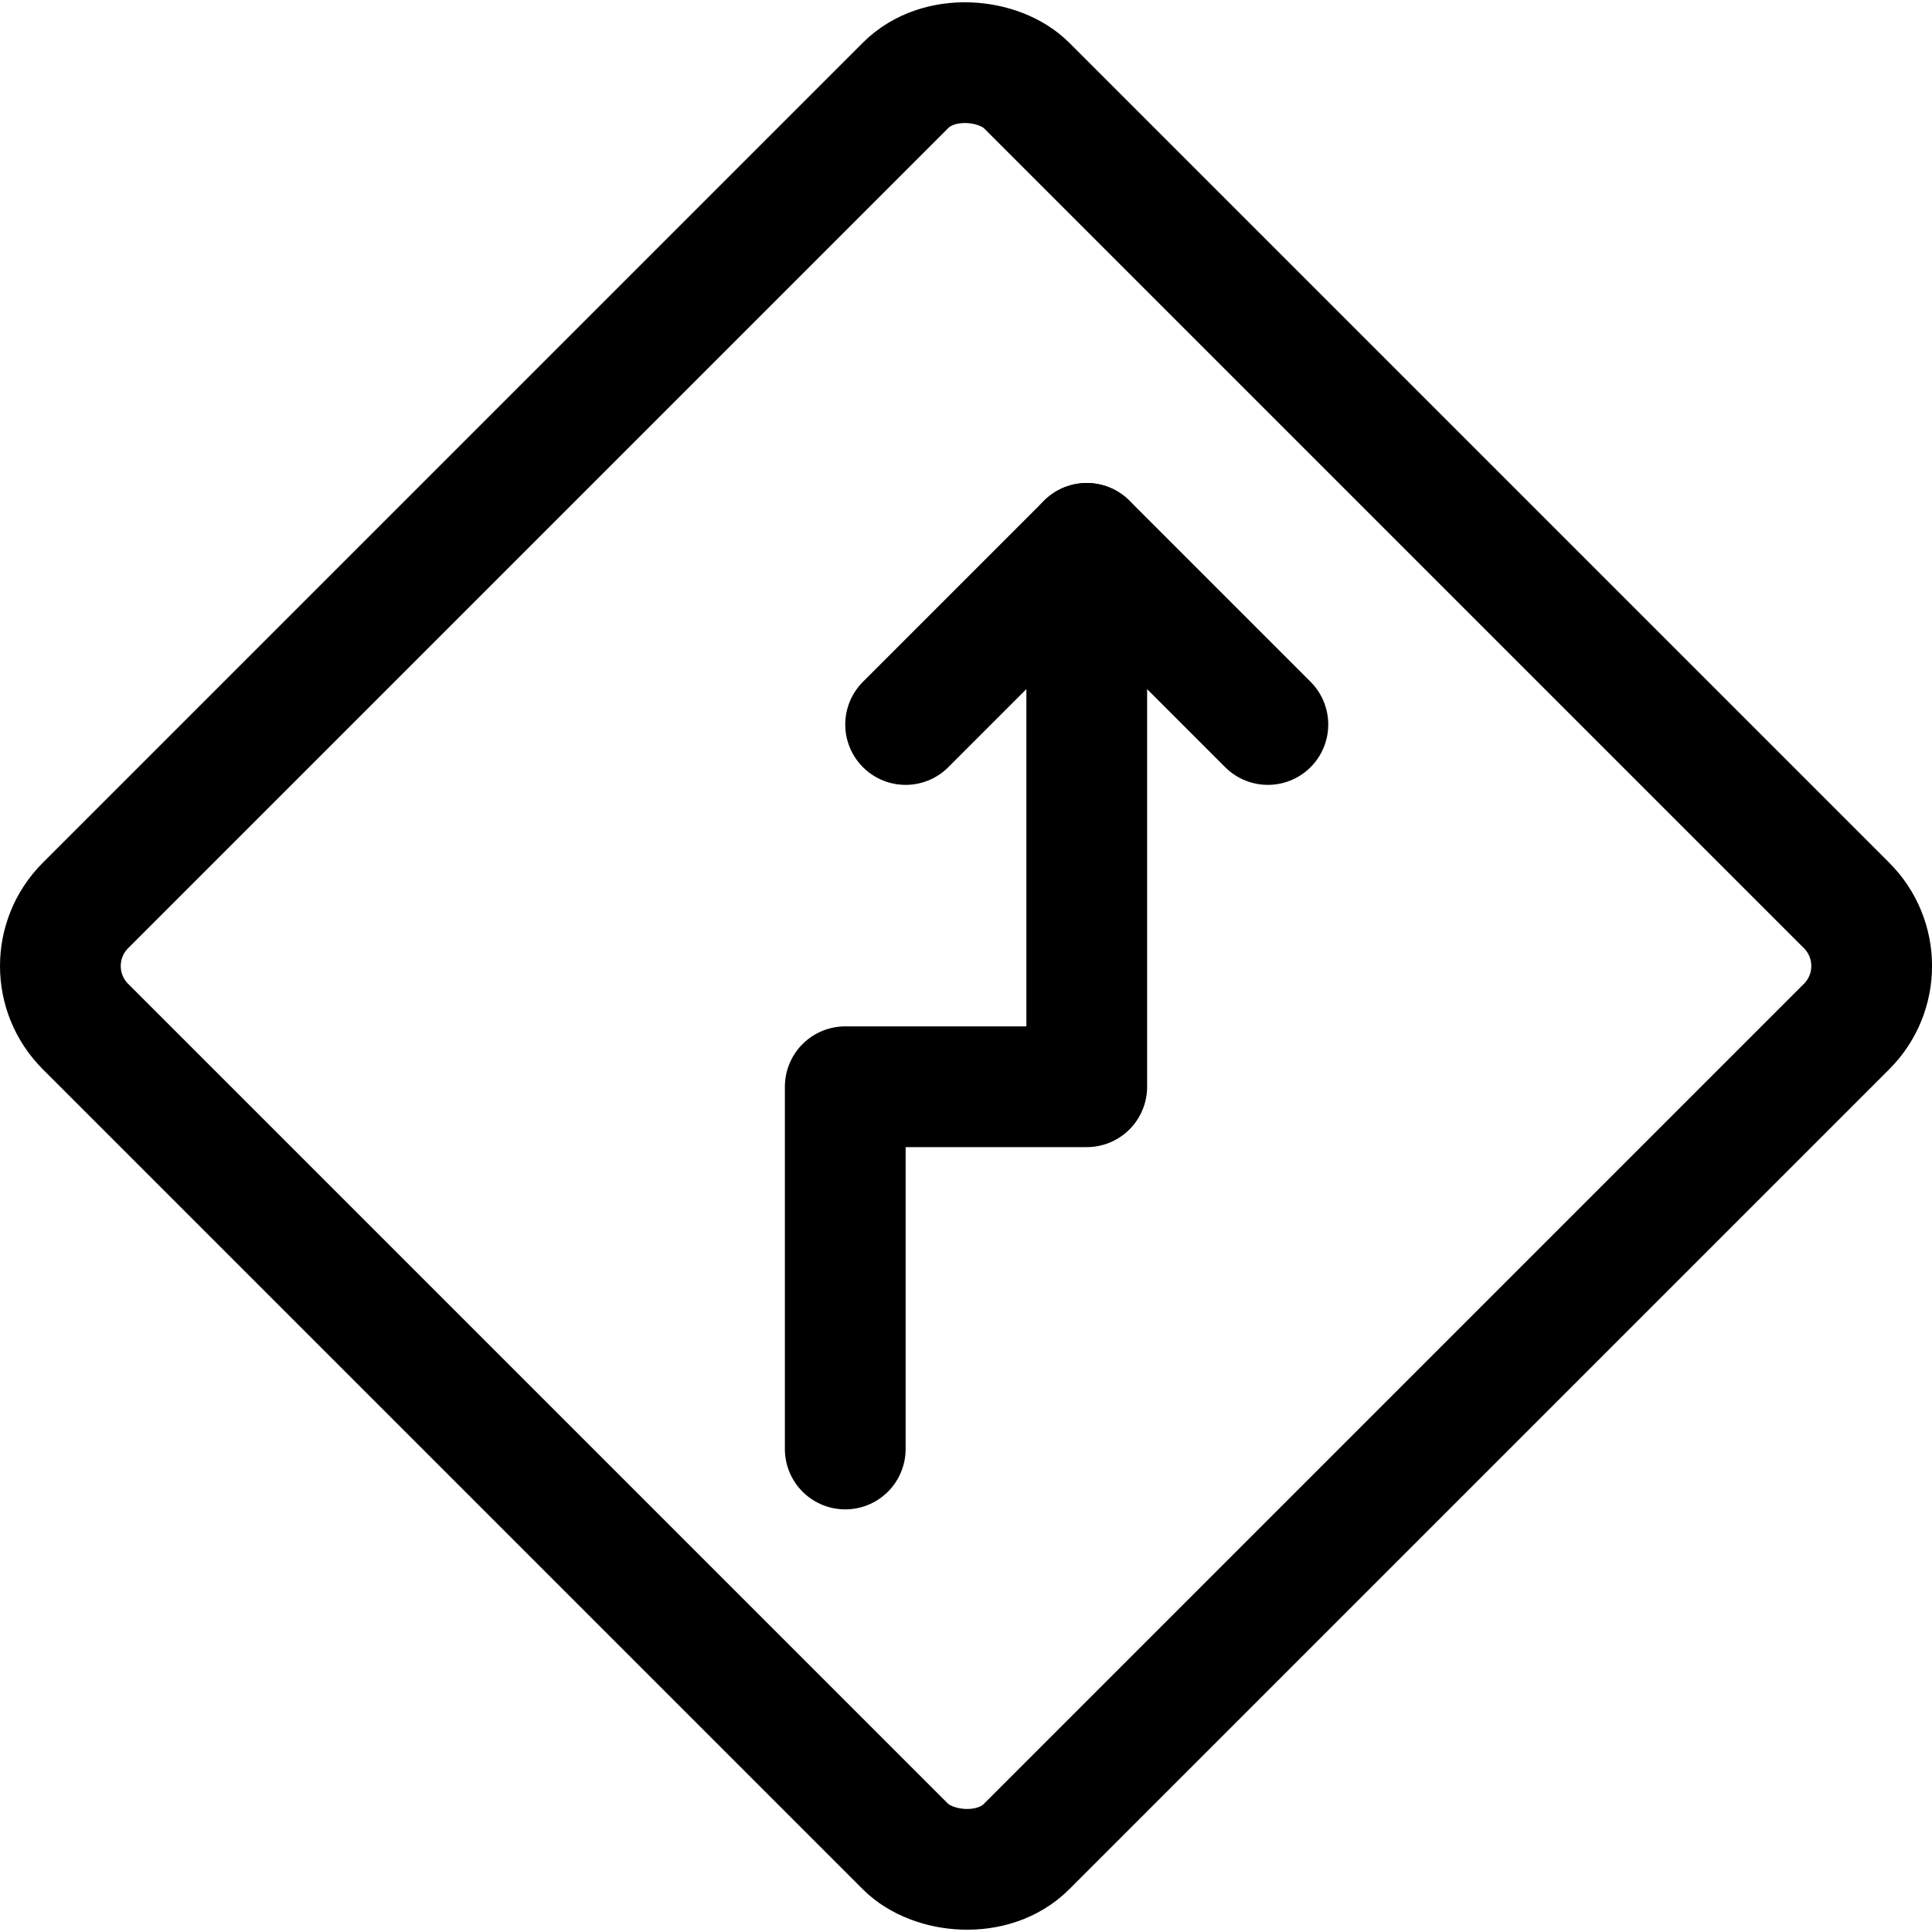<svg xmlns="http://www.w3.org/2000/svg" viewBox="0 0 24 24"><defs><style>.a{fill:none;stroke:currentColor;stroke-linecap:round;stroke-linejoin:round;stroke-width:1.5px;}</style></defs><title>road-sign-right-reverse-turn-ahead</title><polyline class="a" points="11.25 9 13.5 6.75 15.75 9"/><rect class="a" x="3.734" y="3.734" width="16.533" height="16.533" rx="1.063" ry="1.063" transform="translate(-4.971 12) rotate(-45)"/><polyline class="a" points="10.5 18 10.5 13.5 13.5 13.5 13.5 6.75"/></svg>